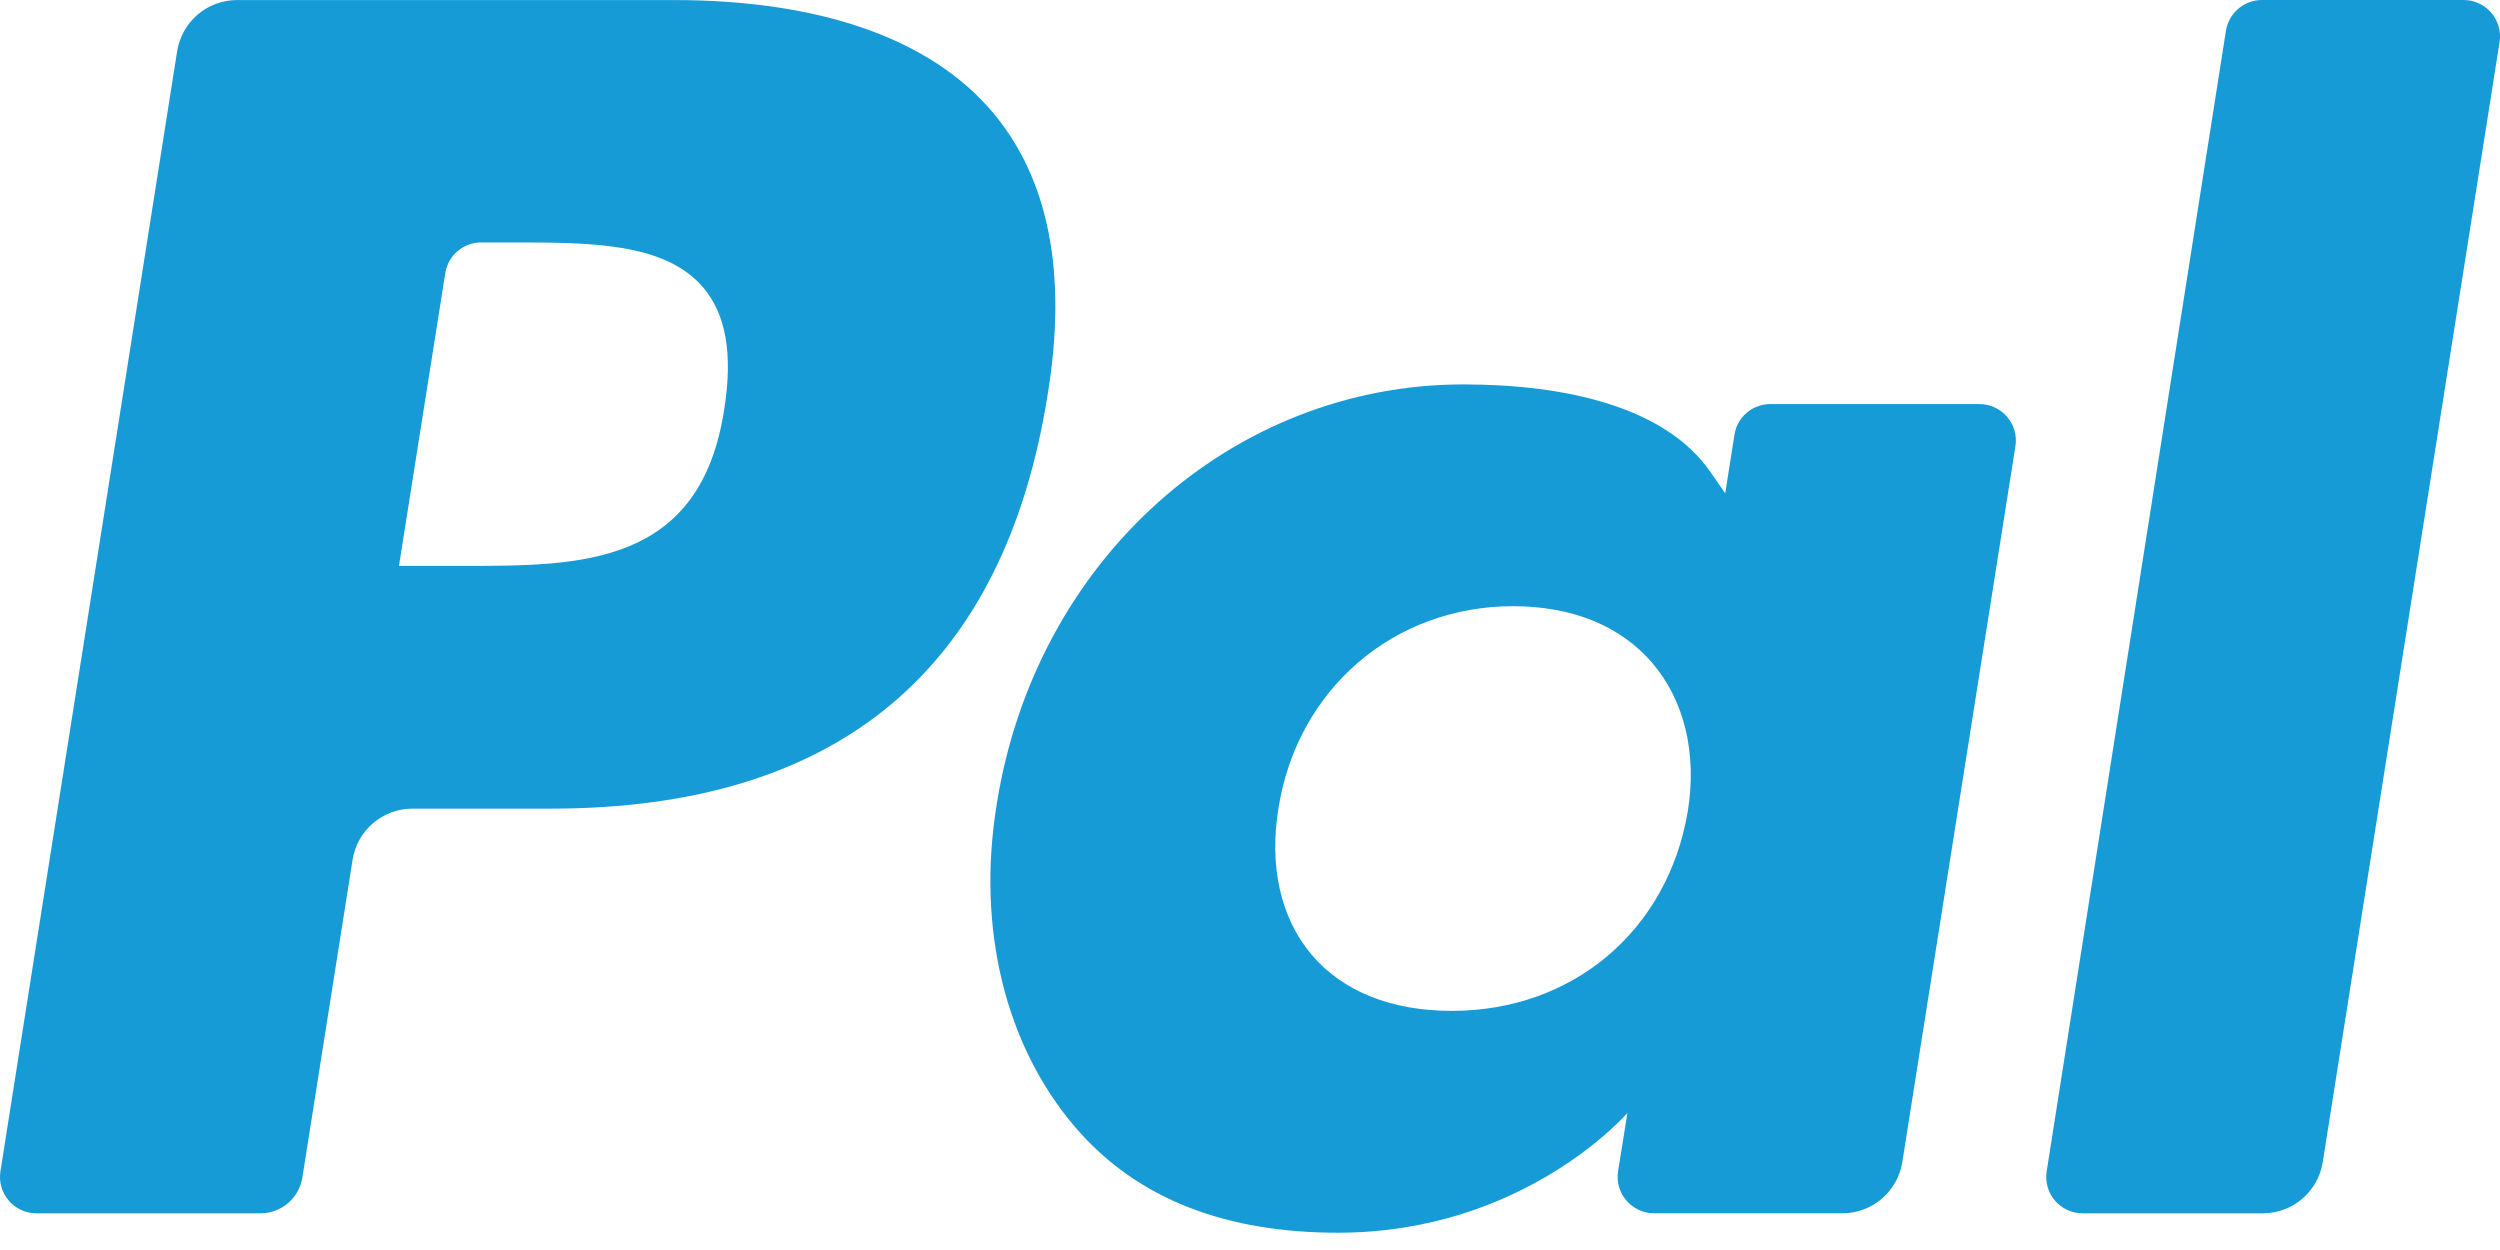 <svg width="46" height="23" viewBox="0 0 46 23" fill="none" xmlns="http://www.w3.org/2000/svg">
<path d="M12.399 0.001H4.361C3.812 0.001 3.345 0.401 3.259 0.944L0.008 21.552C-0.056 21.958 0.259 22.325 0.669 22.325H4.793C5.177 22.325 5.504 22.045 5.564 21.664L6.487 15.823C6.571 15.279 7.04 14.879 7.589 14.879H10.132C15.427 14.879 18.481 12.318 19.28 7.241C19.641 5.02 19.294 3.275 18.254 2.053C17.113 0.711 15.089 0.001 12.399 0.001ZM13.326 7.528C12.888 10.412 10.684 10.412 8.553 10.412H7.341L8.193 5.026C8.244 4.7 8.523 4.461 8.853 4.461H9.409C10.859 4.461 12.23 4.461 12.937 5.288C13.359 5.782 13.487 6.515 13.326 7.528Z" fill="#179BD7"/>
<path d="M36.42 7.435H32.574C32.244 7.435 31.963 7.675 31.914 8L31.744 9.077L31.473 8.686C30.64 7.477 28.783 7.073 26.929 7.073C22.676 7.073 19.045 10.294 18.338 14.812C17.971 17.066 18.492 19.221 19.77 20.724C20.945 22.106 22.621 22.682 24.618 22.682C28.044 22.682 29.944 20.479 29.944 20.479L29.773 21.548C29.708 21.957 30.023 22.324 30.436 22.324H33.901C34.45 22.324 34.917 21.924 35.003 21.38L37.084 8.208C37.148 7.803 36.833 7.435 36.42 7.435ZM31.056 14.925C30.687 17.124 28.94 18.6 26.714 18.6C25.599 18.6 24.703 18.241 24.13 17.562C23.561 16.887 23.347 15.928 23.526 14.858C23.875 12.678 25.647 11.154 27.839 11.154C28.931 11.154 29.82 11.517 30.405 12.202C30.994 12.895 31.226 13.861 31.056 14.925Z" fill="#179BD7"/>
<path d="M40.957 0.566L37.659 21.552C37.594 21.958 37.909 22.325 38.319 22.325H41.635C42.187 22.325 42.654 21.925 42.739 21.381L45.992 0.774C46.056 0.368 45.741 0 45.331 0H41.618C41.29 0.001 41.008 0.241 40.957 0.566Z" fill="#179BD7"/>
</svg>
